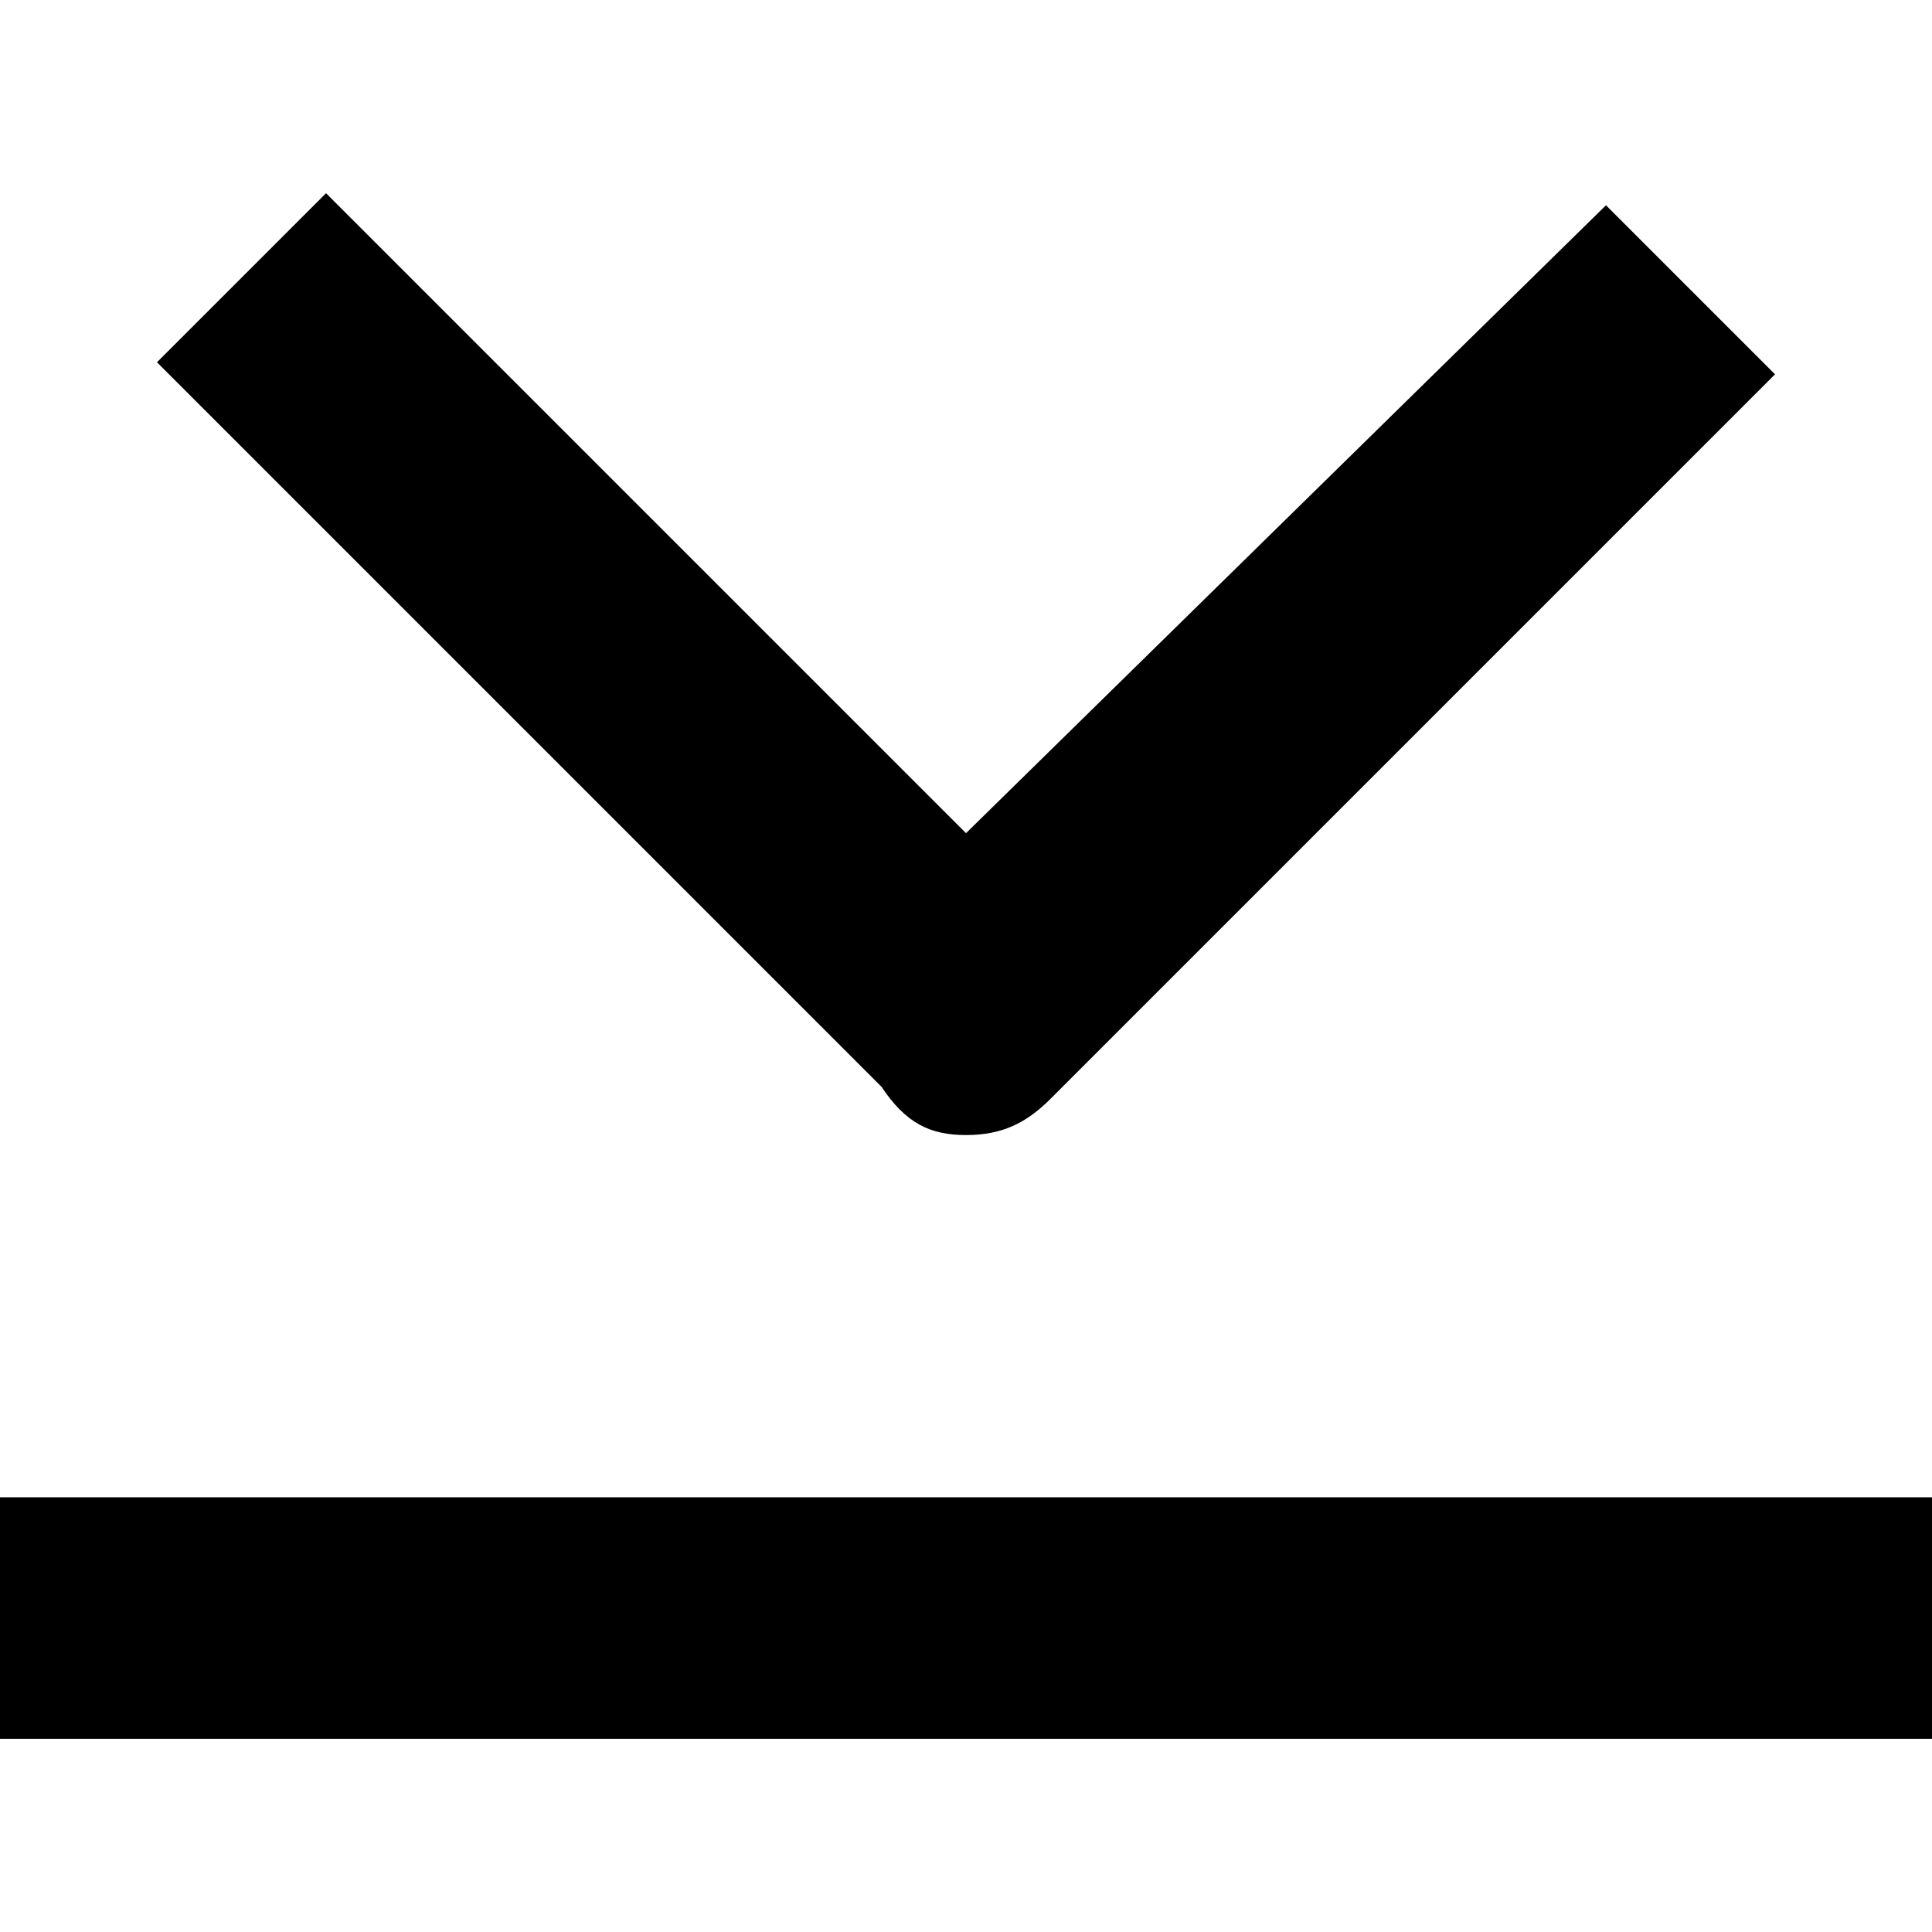 <svg  x="0px" y="0px" viewBox="-8 784 16 16" enable-background="new -8 784 16 16" xml:space="preserve">
<rect x="-8" y="796.4" width="16" height="2"/>
<path d="M0,793.4c0.3,0,0.5-0.1,0.7-0.3l6-6l-1.4-1.4L0,790.9l-5.3-5.3l-1.4,1.4l6,6C-0.5,793.3-0.3,793.4,0,793.4z"/>
</svg>
